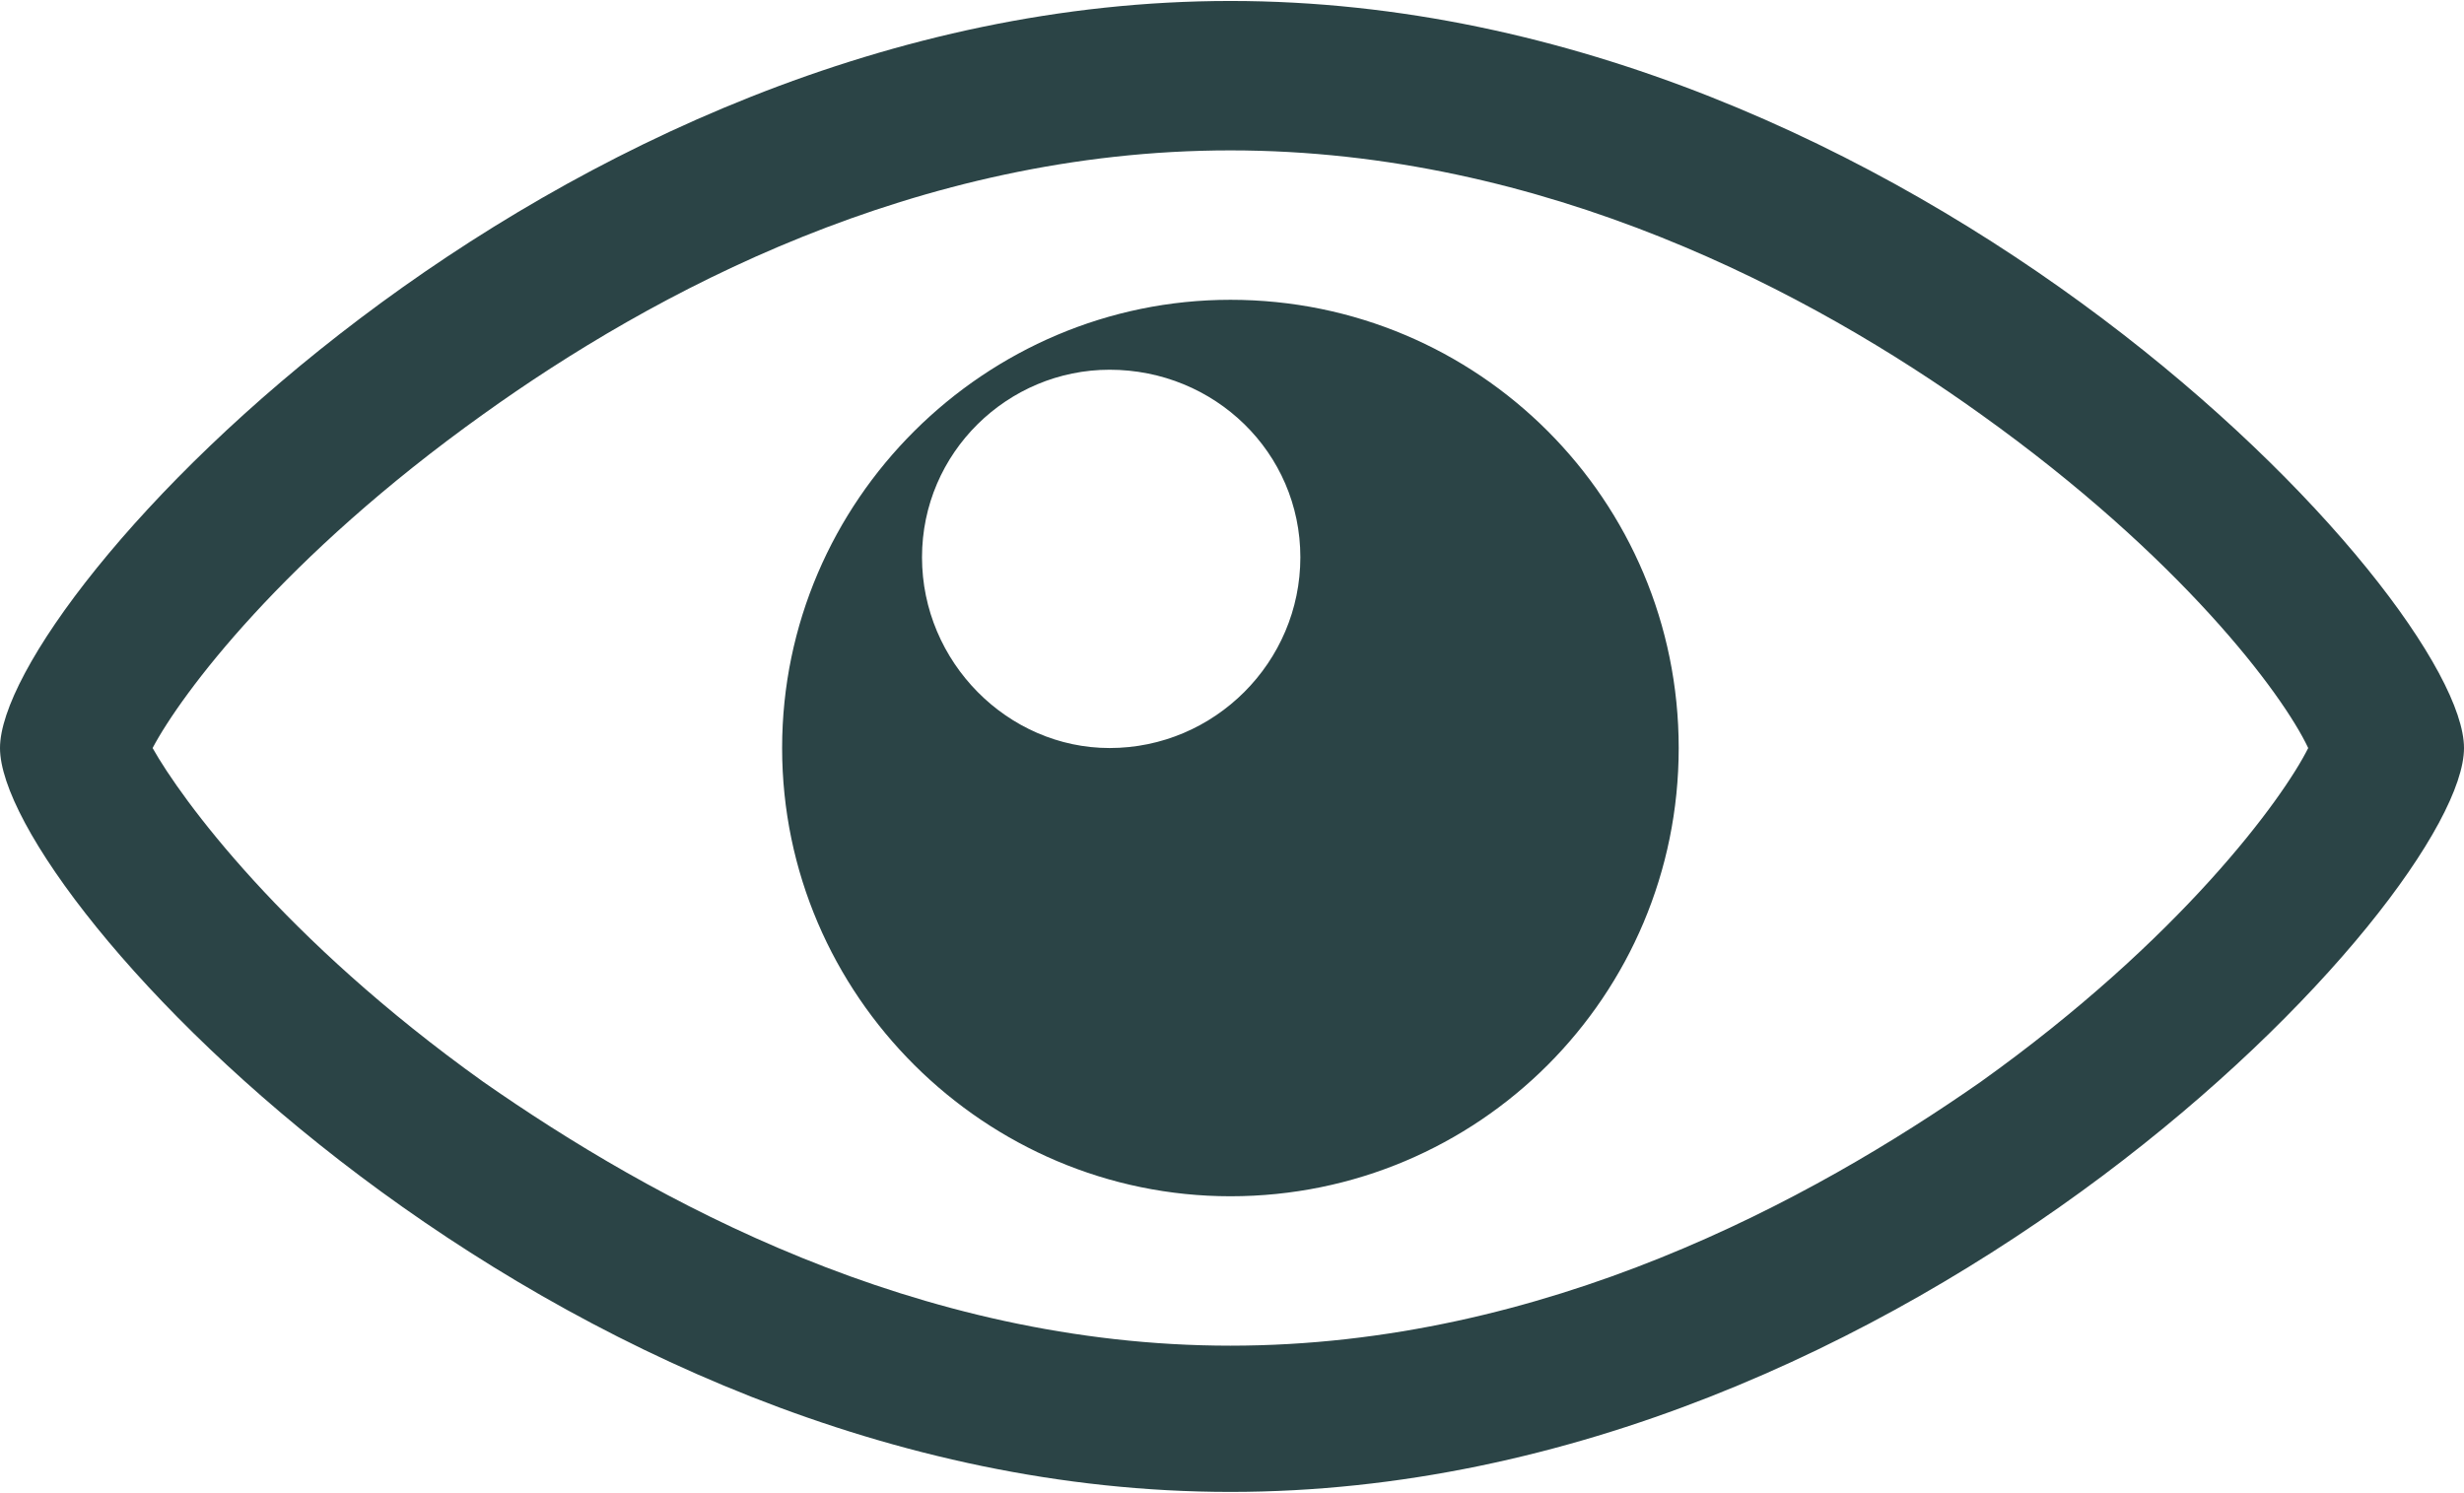 <?xml version="1.0" encoding="UTF-8"?>
<!DOCTYPE svg PUBLIC "-//W3C//DTD SVG 1.1//EN" "http://www.w3.org/Graphics/SVG/1.1/DTD/svg11.dtd">
<!-- Creator: CorelDRAW X7 -->
<svg xmlns="http://www.w3.org/2000/svg" xml:space="preserve" width="1.614in" height="0.978in" version="1.1" style="shape-rendering:geometricPrecision; text-rendering:geometricPrecision; image-rendering:optimizeQuality; fill-rule:evenodd; clip-rule:evenodd"
viewBox="0 0 775 469"
 xmlns:xlink="http://www.w3.org/1999/xlink">
 <defs>
  <style type="text/css">
   <![CDATA[
    .fil0 {fill:#2B4446;fill-rule:nonzero}
   ]]>
  </style>
 </defs>
 <g id="__x0023_Layer_x0020_1">

  <path class="fil0" d="M387 47c99,0 183,45 236,83 63,45 95,88 103,105 -8,16 -40,60 -103,105 -53,37 -137,83 -236,83 -99,0 -182,-46 -235,-83 -63,-45 -95,-89 -104,-105 9,-17 41,-60 104,-105 53,-38 136,-83 235,-83zm0 -47l0 0c-214,0 -387,188 -387,235 0,47 173,234 387,234 214,0 388,-187 388,-234 0,-47 -174,-235 -388,-235zm0 94l0 0c-77,0 -141,63 -141,141 0,78 64,141 141,141 78,0 141,-63 141,-141 0,-78 -63,-141 -141,-141zm-38 141l0 0c-32,0 -59,-27 -59,-60 0,-33 27,-59 59,-59 33,0 60,26 60,59 0,33 -27,60 -60,60z"/>
 </g>
</svg>

